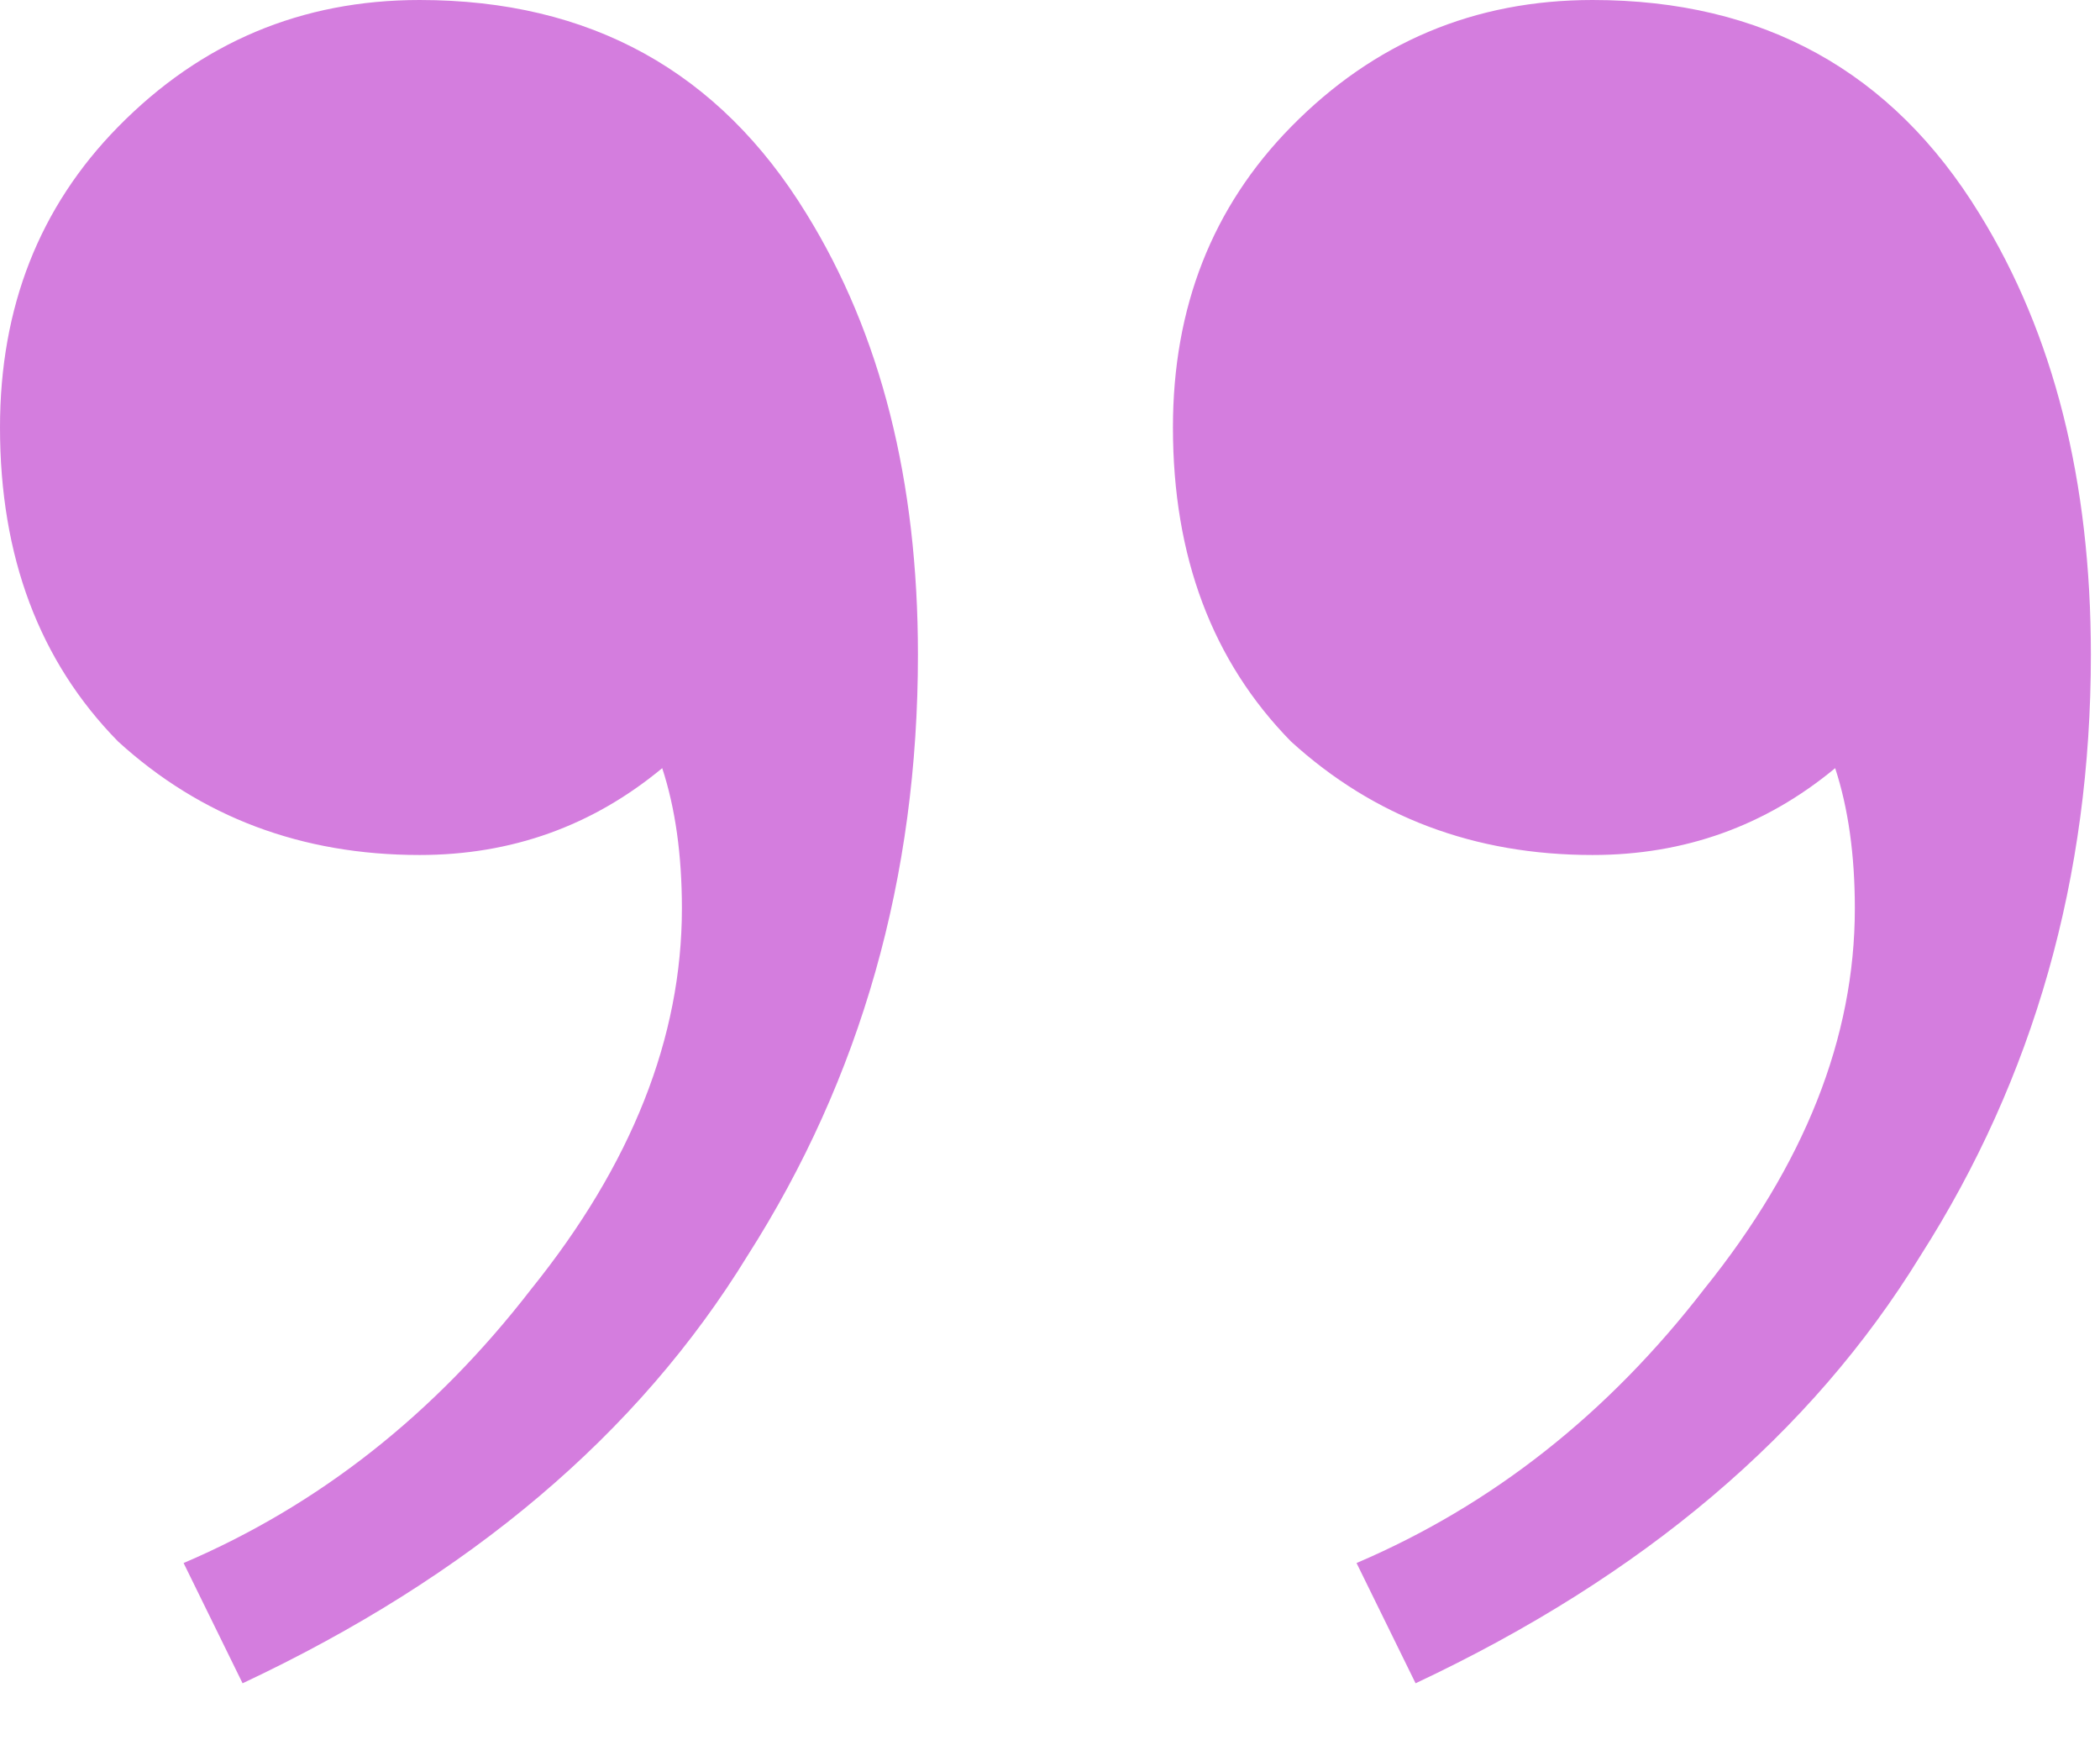 <svg width="35" height="29" viewBox="0 0 35 29" fill="none" xmlns="http://www.w3.org/2000/svg">
<path d="M6.994 0C9.835 0 11.985 1.187 13.441 3.562C14.68 5.565 15.299 8.014 15.299 10.908C15.299 14.618 14.352 17.957 12.458 20.925C10.637 23.893 7.832 26.268 4.043 28.049L3.06 26.045C5.318 25.081 7.249 23.559 8.852 21.482C10.527 19.404 11.365 17.289 11.365 15.137C11.365 14.247 11.256 13.468 11.037 12.8C9.872 13.765 8.524 14.247 6.994 14.247C5.027 14.247 3.351 13.616 1.967 12.355C0.656 11.019 0 9.275 0 7.123C0 5.12 0.656 3.45 1.967 2.115C3.351 0.705 5.027 0 6.994 0Z" fill="#D47DDE"/>
<path d="M26.543 0C29.384 0 31.534 1.187 32.991 3.562C34.229 5.565 34.848 8.014 34.848 10.908C34.848 14.618 33.901 17.957 32.007 20.925C30.186 23.893 27.381 26.268 23.593 28.049L22.609 26.045C24.867 25.081 26.798 23.559 28.401 21.482C30.076 19.404 30.914 17.289 30.914 15.137C30.914 14.247 30.805 13.468 30.586 12.8C29.421 13.765 28.073 14.247 26.543 14.247C24.576 14.247 22.9 13.616 21.516 12.355C20.205 11.019 19.549 9.275 19.549 7.123C19.549 5.12 20.205 3.45 21.516 2.115C22.9 0.705 24.576 0 26.543 0Z" fill="#D47DDE"/>
</svg>
